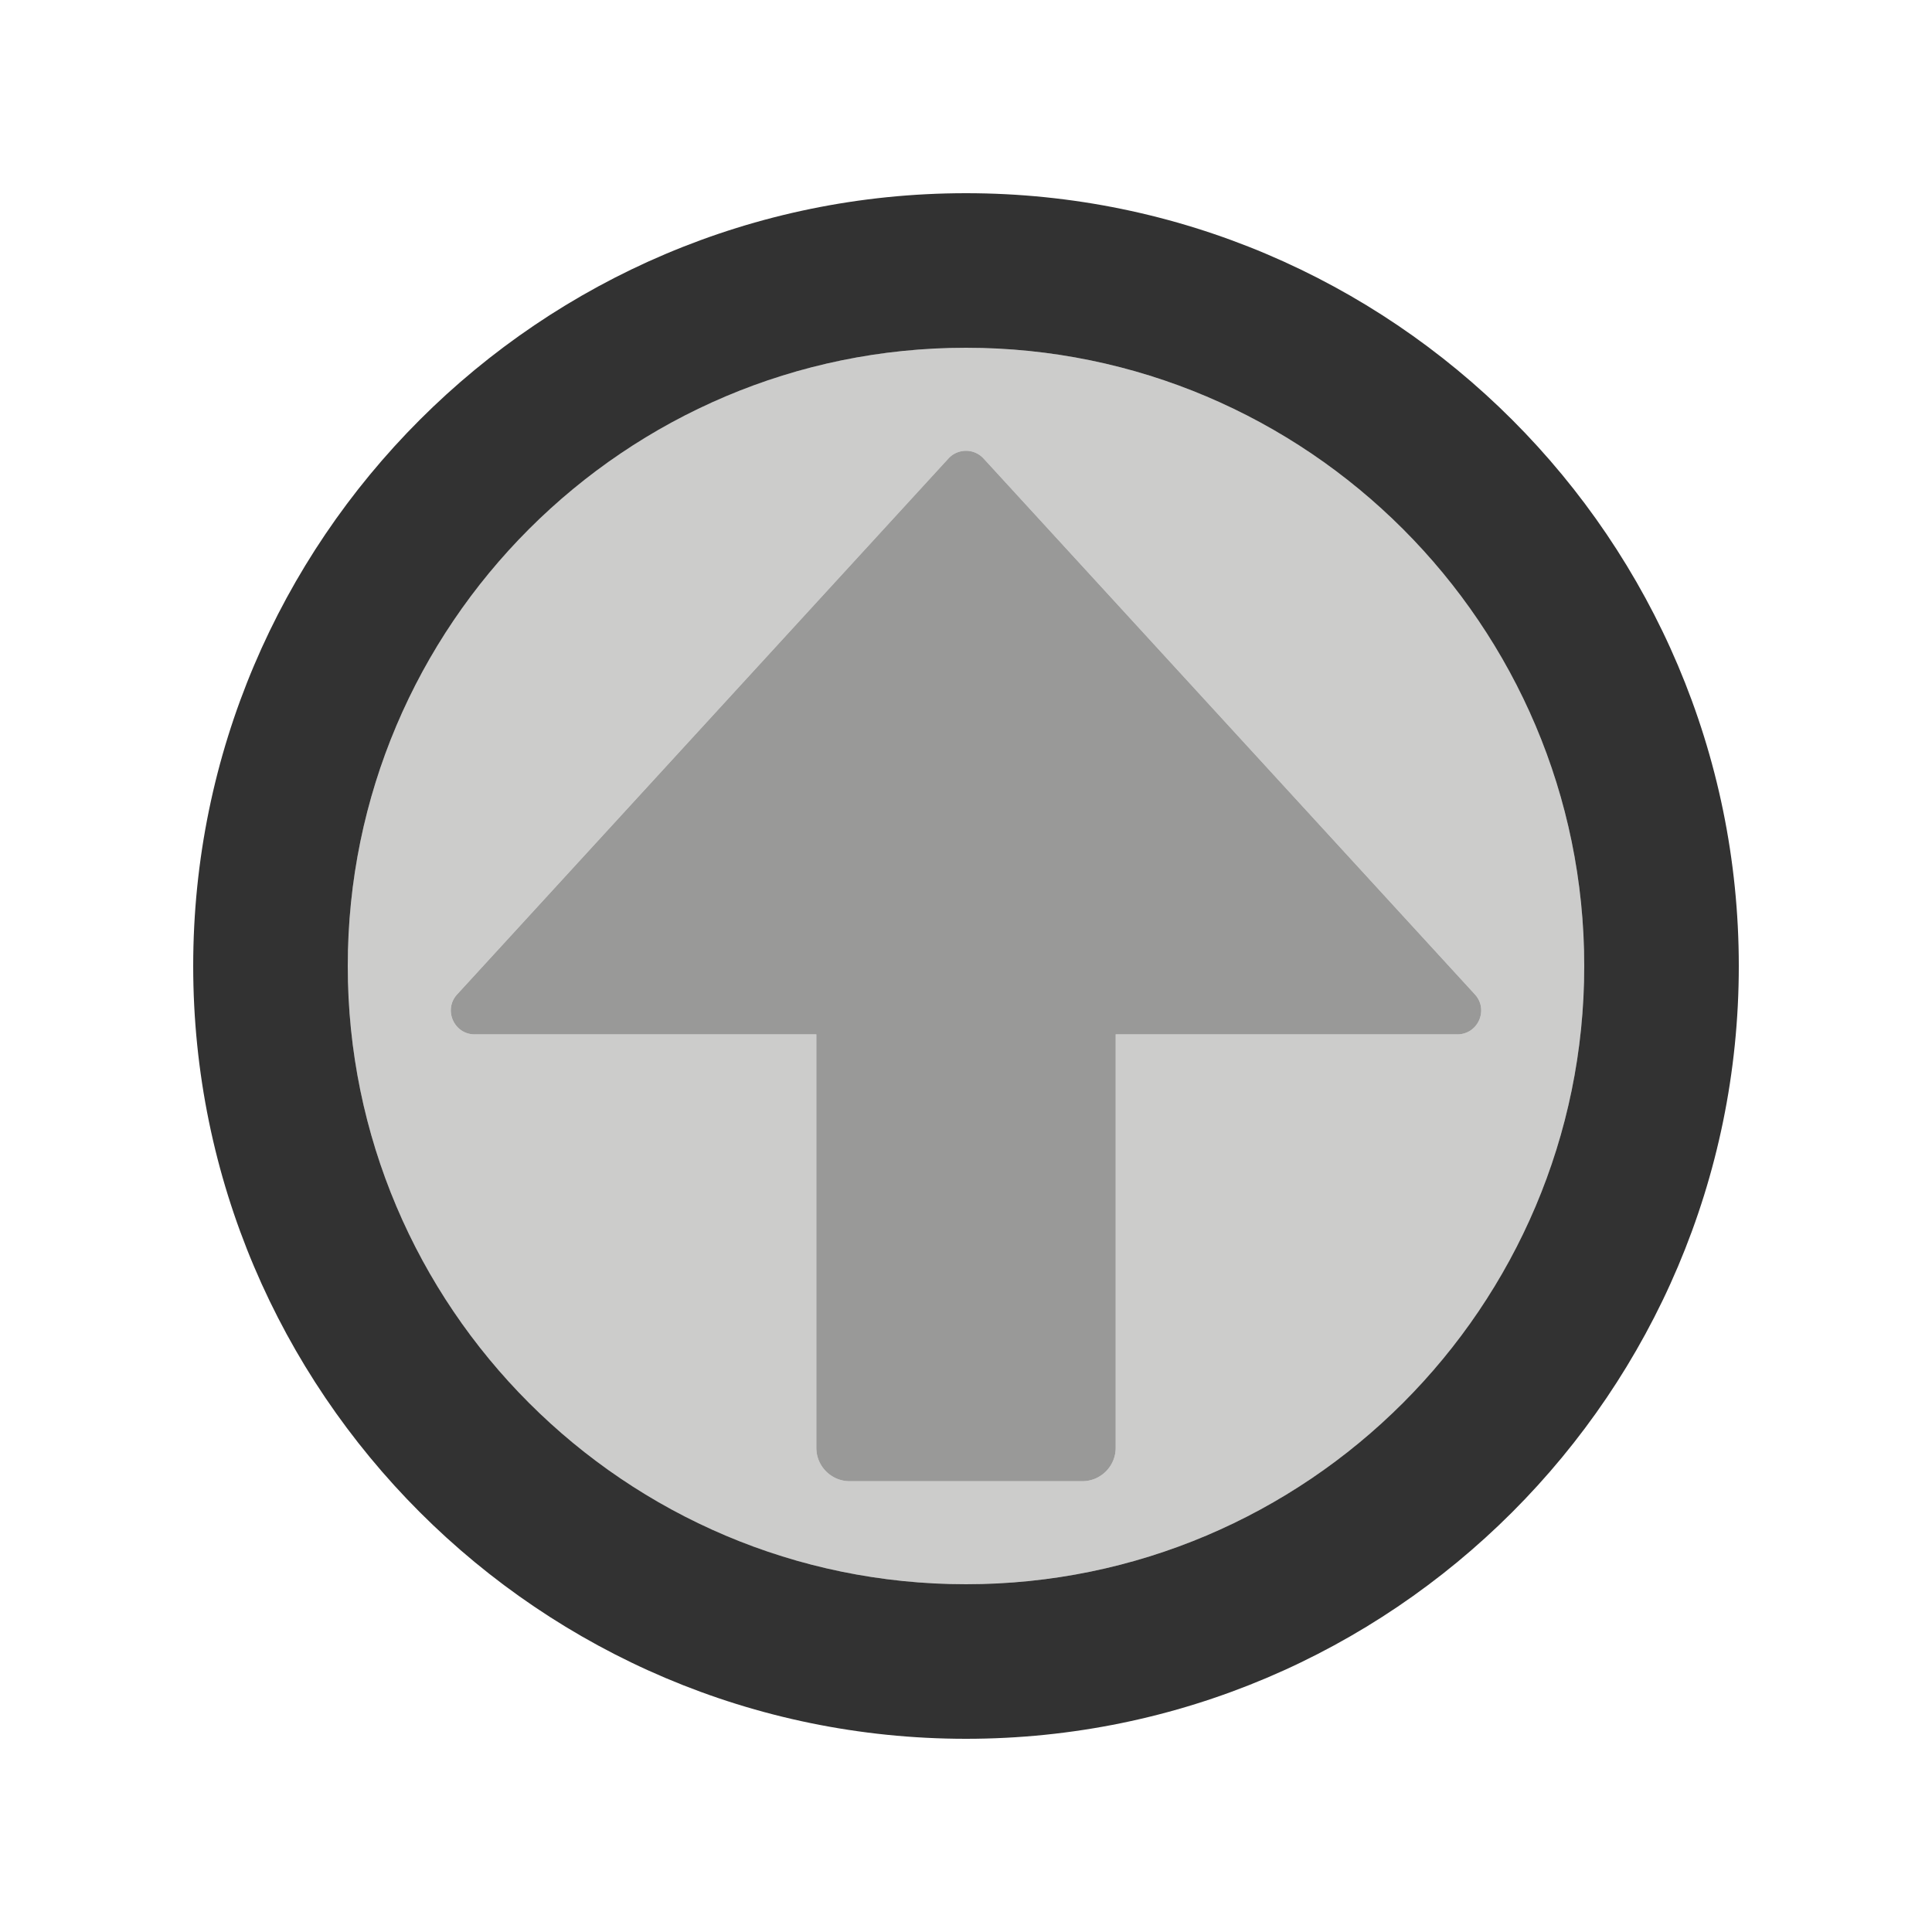 <?xml version="1.0"?><svg version="1.1" id="Layer_1" xmlns="http://www.w3.org/2000/svg" x="0" y="0" viewBox="0 0 100 100" xml:space="preserve"><path d="M50 18c-17.645 0-32 14.355-32 32s14.355 32 32 32 32-14.355 32-32-14.355-32-32-32zm25.43 35.538H57.748v21.4c0 .954-.774 1.728-1.728 1.728H43.981a1.728 1.728 0 0 1-1.728-1.728v-21.4H24.571c-1.075 0-1.636-1.277-.91-2.07L49.09 23.734c.245-.267.577-.4.91-.4s.666.133.91.4l25.43 27.735c.726.792.164 2.069-.91 2.069z" fill="#cccccb"/><path d="M50 23.333c-.333 0-.666.133-.91.4L23.661 51.469c-.726.792-.164 2.07.91 2.07h17.682v21.4c0 .954.774 1.728 1.728 1.728H56.02c.954 0 1.728-.774 1.728-1.728v-21.4H75.43c1.075 0 1.636-1.277.91-2.07L50.911 23.734a1.232 1.232 0 0 0-.911-.401z" fill="#999998"/><path d="M50 10c-22.056 0-40 17.944-40 40s17.944 40 40 40 40-17.944 40-40-17.944-40-40-40zm0 72c-17.645 0-32-14.355-32-32s14.355-32 32-32 32 14.355 32 32-14.355 32-32 32z" fill="#323232"/></svg>